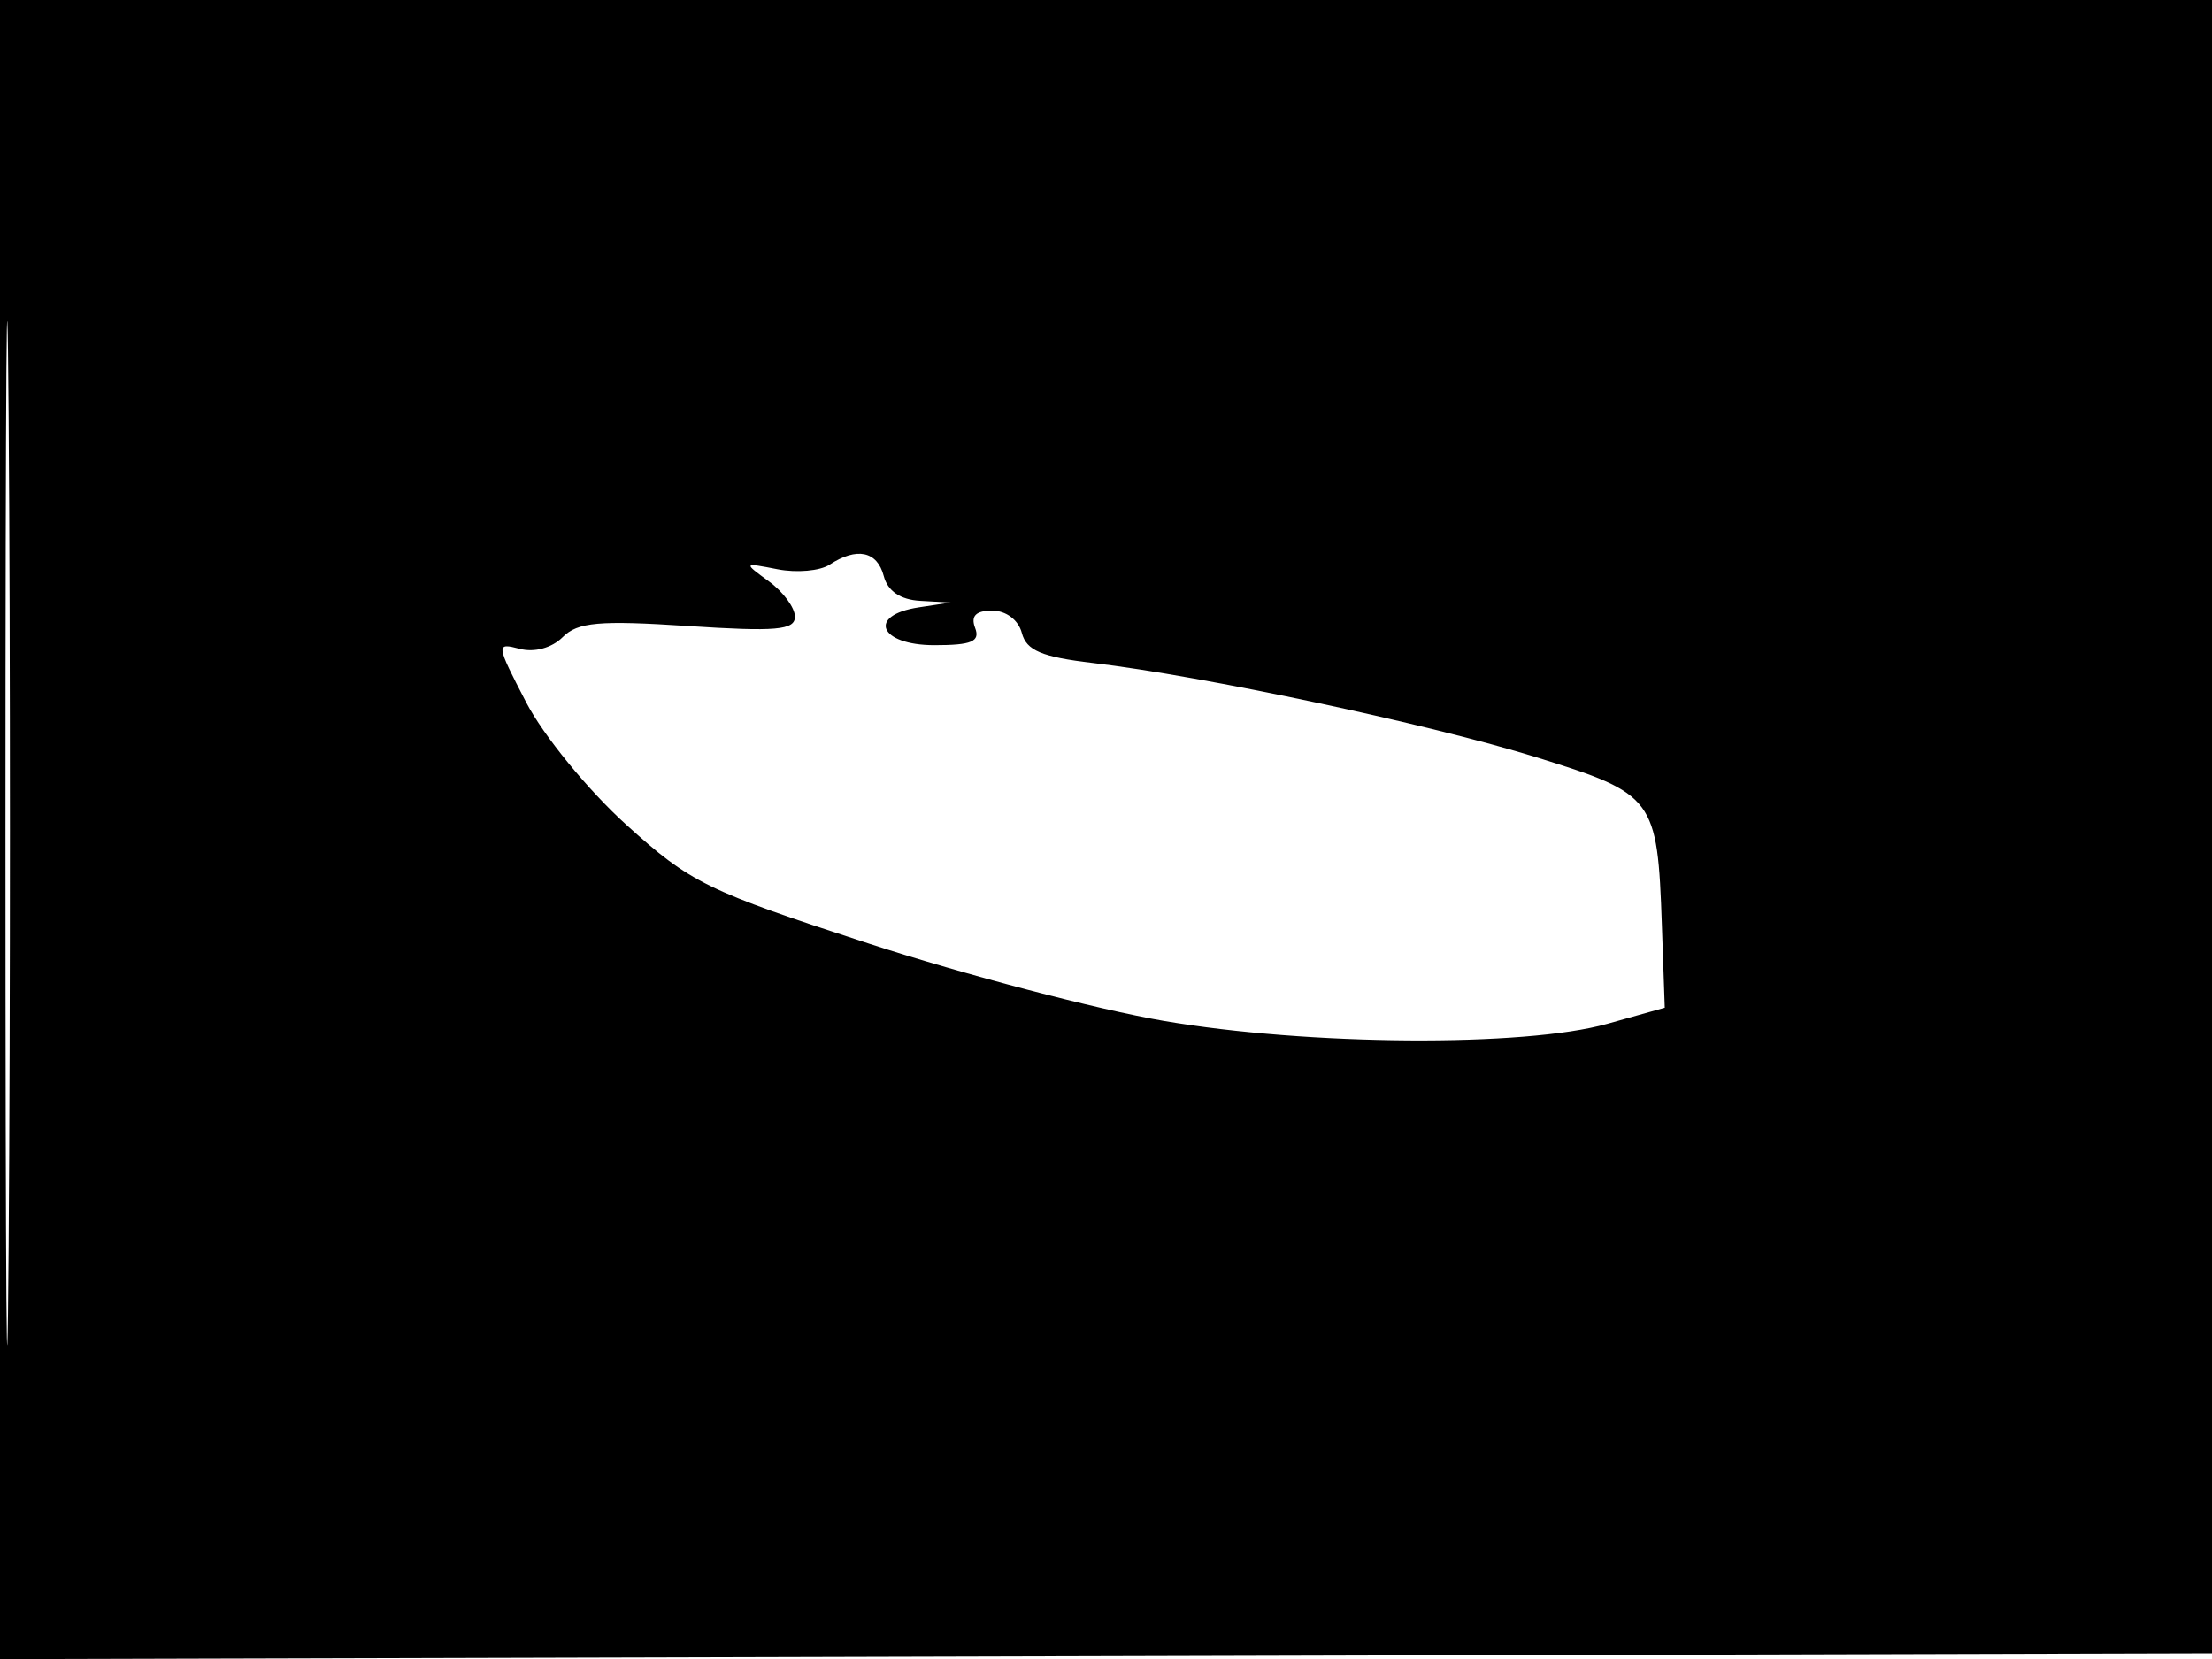 <svg xmlns="http://www.w3.org/2000/svg" width="192" height="144" viewBox="0 0 192 144" version="1.1">
	<path d="M -0 72.005 L -0 144.010 96.250 143.755 L 192.500 143.500 192.757 71.750 L 193.013 0 96.507 0 L 0 0 -0 72.005 M 0.474 72.500 C 0.474 112.100, 0.598 128.154, 0.750 108.176 C 0.901 88.198, 0.901 55.798, 0.750 36.176 C 0.598 16.554, 0.474 32.900, 0.474 72.500 M 72 49.014 C 71.175 49.554, 69.150 49.733, 67.500 49.411 C 64.501 48.826, 64.501 48.827, 66.750 50.470 C 67.987 51.374, 69 52.751, 69 53.530 C 69 54.694, 67.345 54.838, 59.709 54.336 C 52.013 53.831, 50.146 53.997, 48.839 55.303 C 47.903 56.240, 46.389 56.653, 45.116 56.320 C 43.026 55.774, 43.040 55.893, 45.671 60.964 C 47.168 63.848, 51.037 68.581, 54.354 71.582 C 59.937 76.634, 61.343 77.323, 75.418 81.902 C 83.713 84.601, 95.225 87.620, 101 88.610 C 113.544 90.762, 132.294 90.888, 139.500 88.870 L 144.500 87.469 144.250 80.301 C 143.866 69.268, 143.600 68.912, 133.368 65.734 C 124.055 62.843, 104.436 58.671, 94.851 57.545 C 90.424 57.025, 89.092 56.462, 88.695 54.941 C 88.399 53.811, 87.325 53, 86.125 53 C 84.703 53, 84.241 53.465, 84.638 54.500 C 85.092 55.683, 84.347 56, 81.107 56 C 76.312 56, 75.238 53.400, 79.750 52.716 L 82.500 52.300 79.867 52.150 C 78.151 52.052, 77.051 51.303, 76.710 50 C 76.143 47.831, 74.371 47.460, 72 49.014" stroke="none" fill="black" fill-rule="evenodd"/>
</svg>